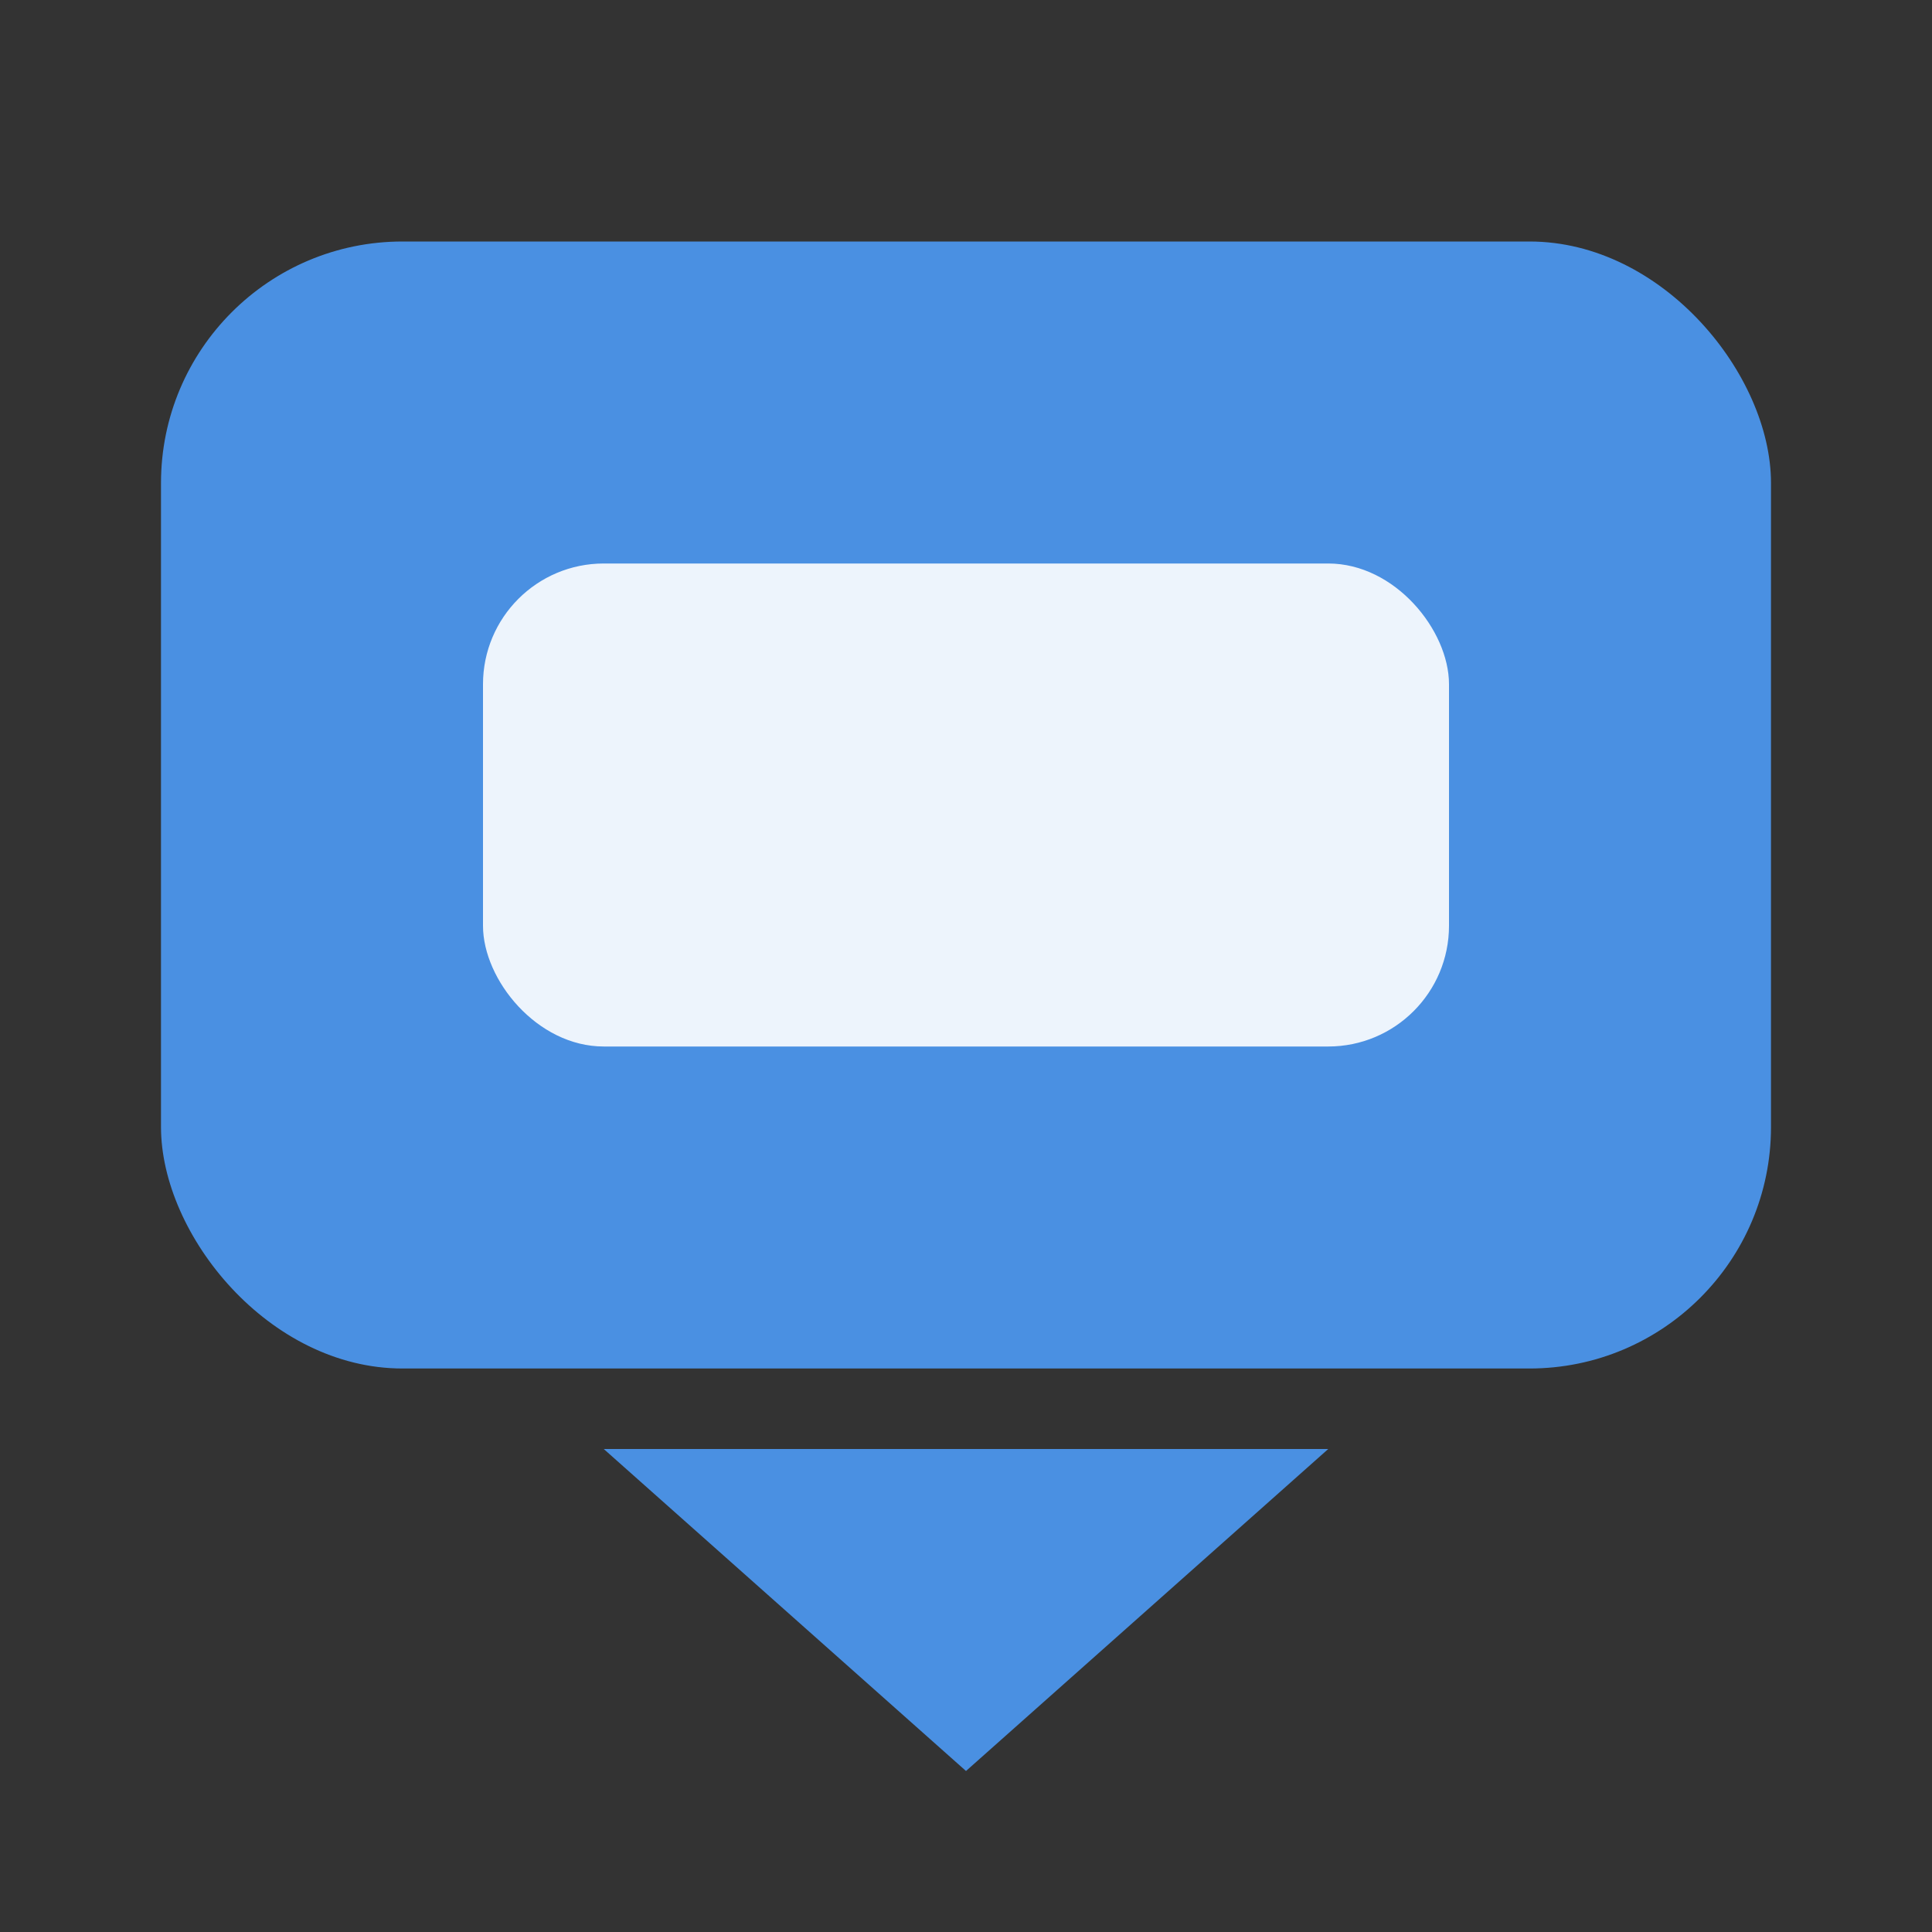 <svg width="24" height="24" viewBox="0 0 24 24" fill="none" xmlns="http://www.w3.org/2000/svg">
  <rect x="0" y="0" width="24" height="24" fill="#333333" stroke="none"/>
  <rect x="2" y="3" width="20" height="14" rx="3" fill="#4A90E2"/>
  <rect x="6" y="7" width="12" height="6" rx="1.5" fill="white" fill-opacity="0.9"/>
  <path d="M12 22L7.5 18H16.5L12 22Z" fill="#4A90E2"/>
</svg>
